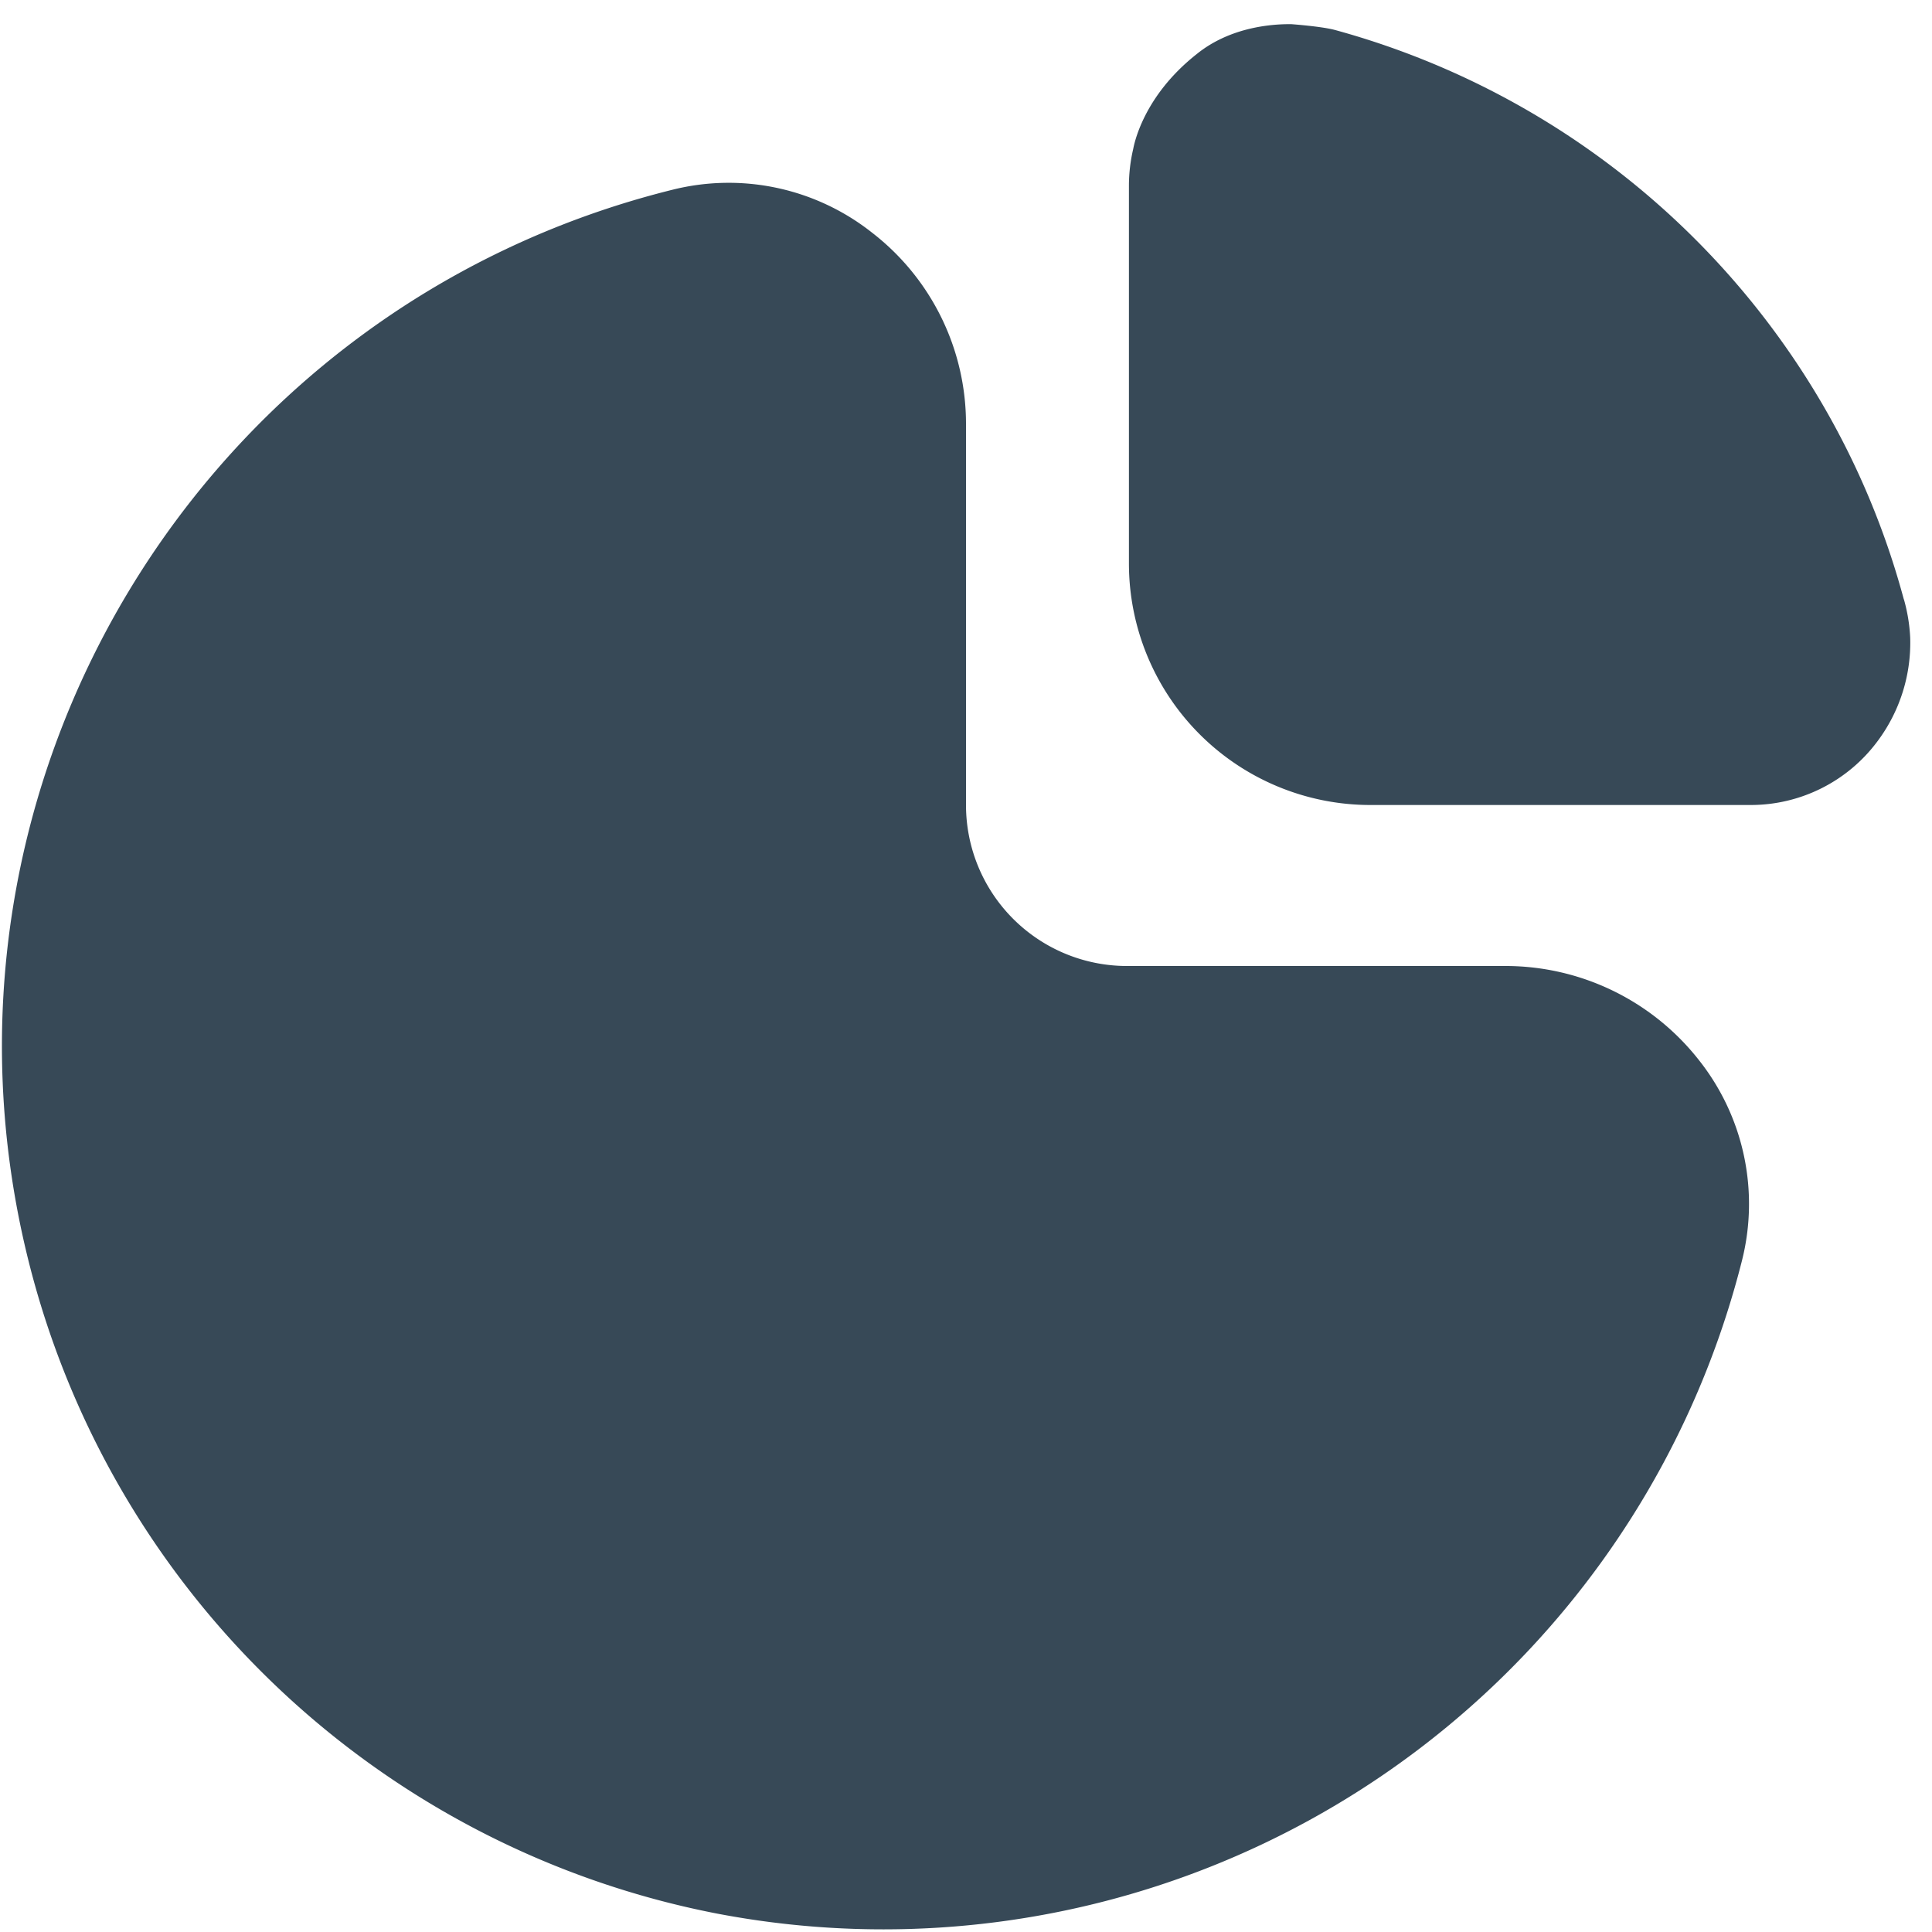 <svg xmlns="http://www.w3.org/2000/svg" width="24" height="24" fill="none" viewBox="0 0 24 24">
  <g clip-path="url(#a)">
    <path fill="#374957" d="M18.713 12H14a2 2 0 0 1-2-2V5.274a3 3 0 0 0-1.166-2.383 2.871 2.871 0 0 0-2.48-.534C2.473 3.817-1.11 9.766.35 15.646a10.97 10.97 0 0 0 8.556 8.125 11 11 0 0 0 12.734-8.114 2.876 2.876 0 0 0-.533-2.485A3.055 3.055 0 0 0 18.713 12Z"/>
    <path fill="#374957" d="M23.65 7.446a9.922 9.922 0 0 0-1.01-2.422A10.09 10.09 0 0 0 16.582.372C16.414.327 16.038.3 16.038.3c-.135 0-.713 0-1.171.371-.673.53-.78 1.132-.79 1.18a2.006 2.006 0 0 0-.053.45V7a3 3 0 0 0 3 3h4.719a1.961 1.961 0 0 0 1.586-.8c.274-.37.415-.822.4-1.282a2.106 2.106 0 0 0-.078-.473Z"/>
  </g>
  <defs>
    <clipPath id="a">
      <path fill="#fff" d="M0 0h24v24H0z"/>
    </clipPath>
  </defs>
</svg>
